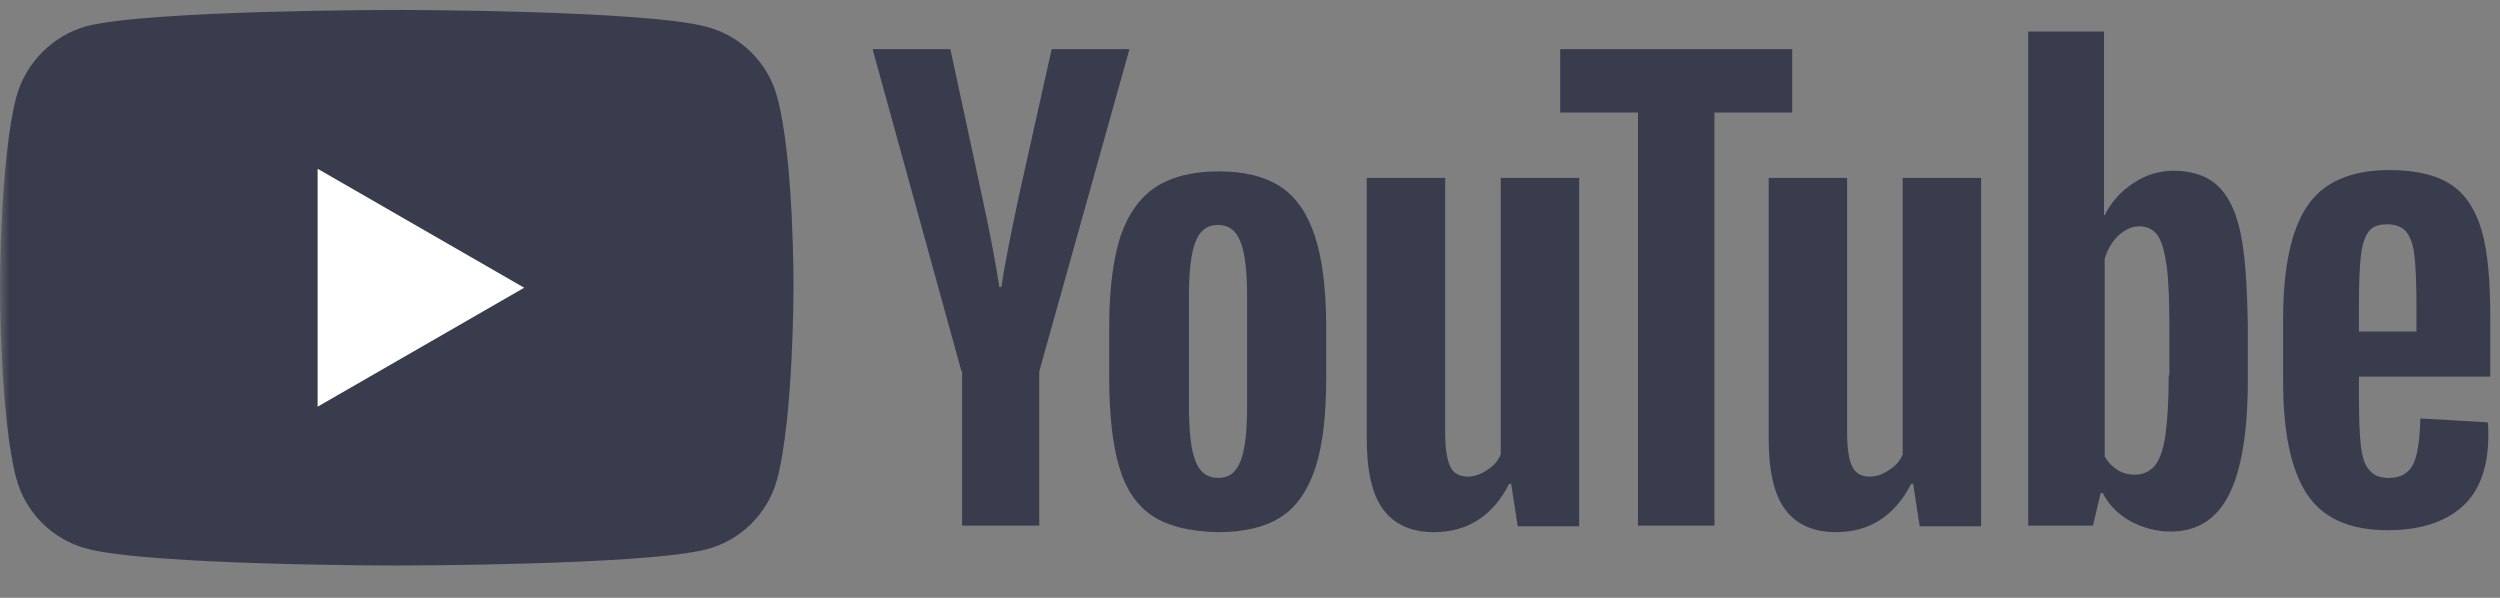 <svg width="138" height="33" viewBox="0 0 138 33" fill="none" xmlns="http://www.w3.org/2000/svg">
<rect x="0" y="0" width="138" height="33" fill="#808080" stroke="none"/>
<mask id="mask0_70_267" style="mask-type:luminance" maskUnits="userSpaceOnUse" x="0" y="0" width="138" height="33">
<path d="M138 0H0V32.036H138V0Z" fill="white"/>
</mask>
<g mask="url(#mask0_70_267)">
<path d="M42.899 5.347C42.394 3.471 40.914 1.992 39.038 1.487C35.611 0.549 21.9 0.549 21.9 0.549C21.9 0.549 8.19 0.549 4.763 1.451C2.922 1.956 1.407 3.471 0.902 5.347C0 8.775 0 15.883 0 15.883C0 15.883 0 23.026 0.902 26.418C1.407 28.294 2.886 29.773 4.763 30.278C8.226 31.216 21.9 31.216 21.9 31.216C21.9 31.216 35.611 31.216 39.038 30.314C40.914 29.809 42.394 28.33 42.899 26.454C43.801 23.026 43.801 15.918 43.801 15.918C43.801 15.918 43.837 8.775 42.899 5.347Z" fill="#10162F" fill-opacity="0.63"/>
<path d="M17.533 22.449L28.934 15.883L17.533 9.316V22.449Z" fill="white"/>
<path d="M63.609 28.474C62.743 27.897 62.13 26.995 61.769 25.732C61.408 24.505 61.227 22.846 61.227 20.825V18.047C61.227 15.99 61.444 14.331 61.841 13.068C62.274 11.805 62.923 10.903 63.789 10.326C64.691 9.749 65.846 9.46 67.289 9.46C68.696 9.46 69.851 9.749 70.717 10.326C71.582 10.903 72.196 11.841 72.593 13.068C72.99 14.295 73.206 15.954 73.206 18.047V20.825C73.206 22.882 73.026 24.505 72.629 25.768C72.232 26.995 71.619 27.933 70.753 28.51C69.887 29.087 68.696 29.376 67.217 29.376C65.701 29.34 64.475 29.051 63.609 28.474ZM68.48 25.443C68.732 24.83 68.84 23.784 68.84 22.377V16.387C68.84 15.016 68.732 14.006 68.48 13.357C68.227 12.707 67.83 12.418 67.217 12.418C66.639 12.418 66.207 12.743 65.99 13.357C65.737 14.006 65.629 15.016 65.629 16.387V22.377C65.629 23.784 65.737 24.83 65.99 25.443C66.207 26.057 66.639 26.381 67.253 26.381C67.83 26.381 68.227 26.093 68.48 25.443Z" fill="#10162F" fill-opacity="0.63"/>
<path d="M130.213 20.86V21.835C130.213 23.061 130.248 24 130.321 24.613C130.393 25.226 130.536 25.695 130.79 25.948C131.006 26.236 131.367 26.381 131.872 26.381C132.521 26.381 132.954 26.128 133.208 25.623C133.459 25.118 133.568 24.288 133.604 23.098L137.32 23.314C137.356 23.494 137.356 23.711 137.356 24C137.356 25.767 136.887 27.102 135.913 27.968C134.939 28.834 133.568 29.267 131.8 29.267C129.671 29.267 128.192 28.582 127.326 27.247C126.46 25.912 126.027 23.855 126.027 21.041V17.686C126.027 14.799 126.46 12.706 127.362 11.371C128.264 10.037 129.779 9.387 131.908 9.387C133.388 9.387 134.542 9.676 135.336 10.217C136.13 10.758 136.671 11.624 136.995 12.742C137.32 13.897 137.464 15.485 137.464 17.505V20.788H130.213V20.86ZM130.754 12.779C130.536 13.067 130.393 13.5 130.321 14.114C130.248 14.727 130.213 15.665 130.213 16.928V18.299H133.388V16.928C133.388 15.701 133.352 14.763 133.279 14.114C133.208 13.464 133.027 13.031 132.81 12.779C132.594 12.526 132.233 12.382 131.8 12.382C131.295 12.382 130.97 12.49 130.754 12.779Z" fill="#10162F" fill-opacity="0.63"/>
<path d="M53.073 20.5L48.166 2.713H52.46L54.192 10.758C54.624 12.743 54.949 14.439 55.166 15.846H55.274C55.418 14.835 55.743 13.176 56.248 10.794L58.052 2.713H62.346L57.367 20.5V29.015H53.109V20.5H53.073Z" fill="#10162F" fill-opacity="0.63"/>
<path d="M87.17 9.821V29.051H83.778L83.417 26.706H83.309C82.407 28.474 81 29.376 79.16 29.376C77.897 29.376 76.959 28.943 76.346 28.113C75.732 27.283 75.444 25.984 75.444 24.18V9.821H79.773V23.928C79.773 24.794 79.881 25.407 80.062 25.768C80.242 26.129 80.567 26.309 81 26.309C81.361 26.309 81.721 26.201 82.082 25.948C82.443 25.732 82.695 25.443 82.84 25.082V9.821H87.17Z" fill="#10162F" fill-opacity="0.63"/>
<path d="M109.358 9.821V29.051H105.967L105.605 26.706H105.498C104.596 28.474 103.188 29.376 101.348 29.376C100.085 29.376 99.147 28.943 98.534 28.113C97.92 27.283 97.631 25.984 97.631 24.18V9.821H101.961V23.928C101.961 24.794 102.069 25.407 102.25 25.768C102.43 26.129 102.755 26.309 103.188 26.309C103.549 26.309 103.909 26.201 104.27 25.948C104.631 25.732 104.884 25.443 105.028 25.082V9.821H109.358Z" fill="#10162F" fill-opacity="0.63"/>
<path d="M98.931 6.212H94.637V29.015H90.416V6.212H86.122V2.713H98.931V6.212Z" fill="#10162F" fill-opacity="0.63"/>
<path d="M123.683 12.889C123.43 11.662 122.997 10.796 122.42 10.255C121.843 9.713 121.013 9.425 120.003 9.425C119.209 9.425 118.451 9.641 117.766 10.11C117.08 10.543 116.539 11.157 116.178 11.878H116.142V1.74H111.956V29.016H115.529L115.961 27.212H116.07C116.395 27.861 116.9 28.367 117.585 28.764C118.271 29.124 118.993 29.341 119.822 29.341C121.301 29.341 122.347 28.655 123.033 27.32C123.718 25.985 124.079 23.857 124.079 21.006V17.976C124.043 15.775 123.935 14.079 123.683 12.889ZM119.714 20.718C119.714 22.125 119.642 23.207 119.534 24.001C119.425 24.795 119.209 25.372 118.956 25.697C118.668 26.021 118.306 26.202 117.873 26.202C117.513 26.202 117.189 26.13 116.9 25.949C116.611 25.769 116.359 25.516 116.178 25.192V14.296C116.322 13.79 116.575 13.357 116.935 12.997C117.297 12.672 117.693 12.492 118.091 12.492C118.523 12.492 118.883 12.672 119.101 12.997C119.353 13.357 119.497 13.935 119.606 14.729C119.714 15.558 119.75 16.713 119.75 18.192V20.718H119.714Z" fill="#10162F" fill-opacity="0.63"/>
</g>
</svg>
